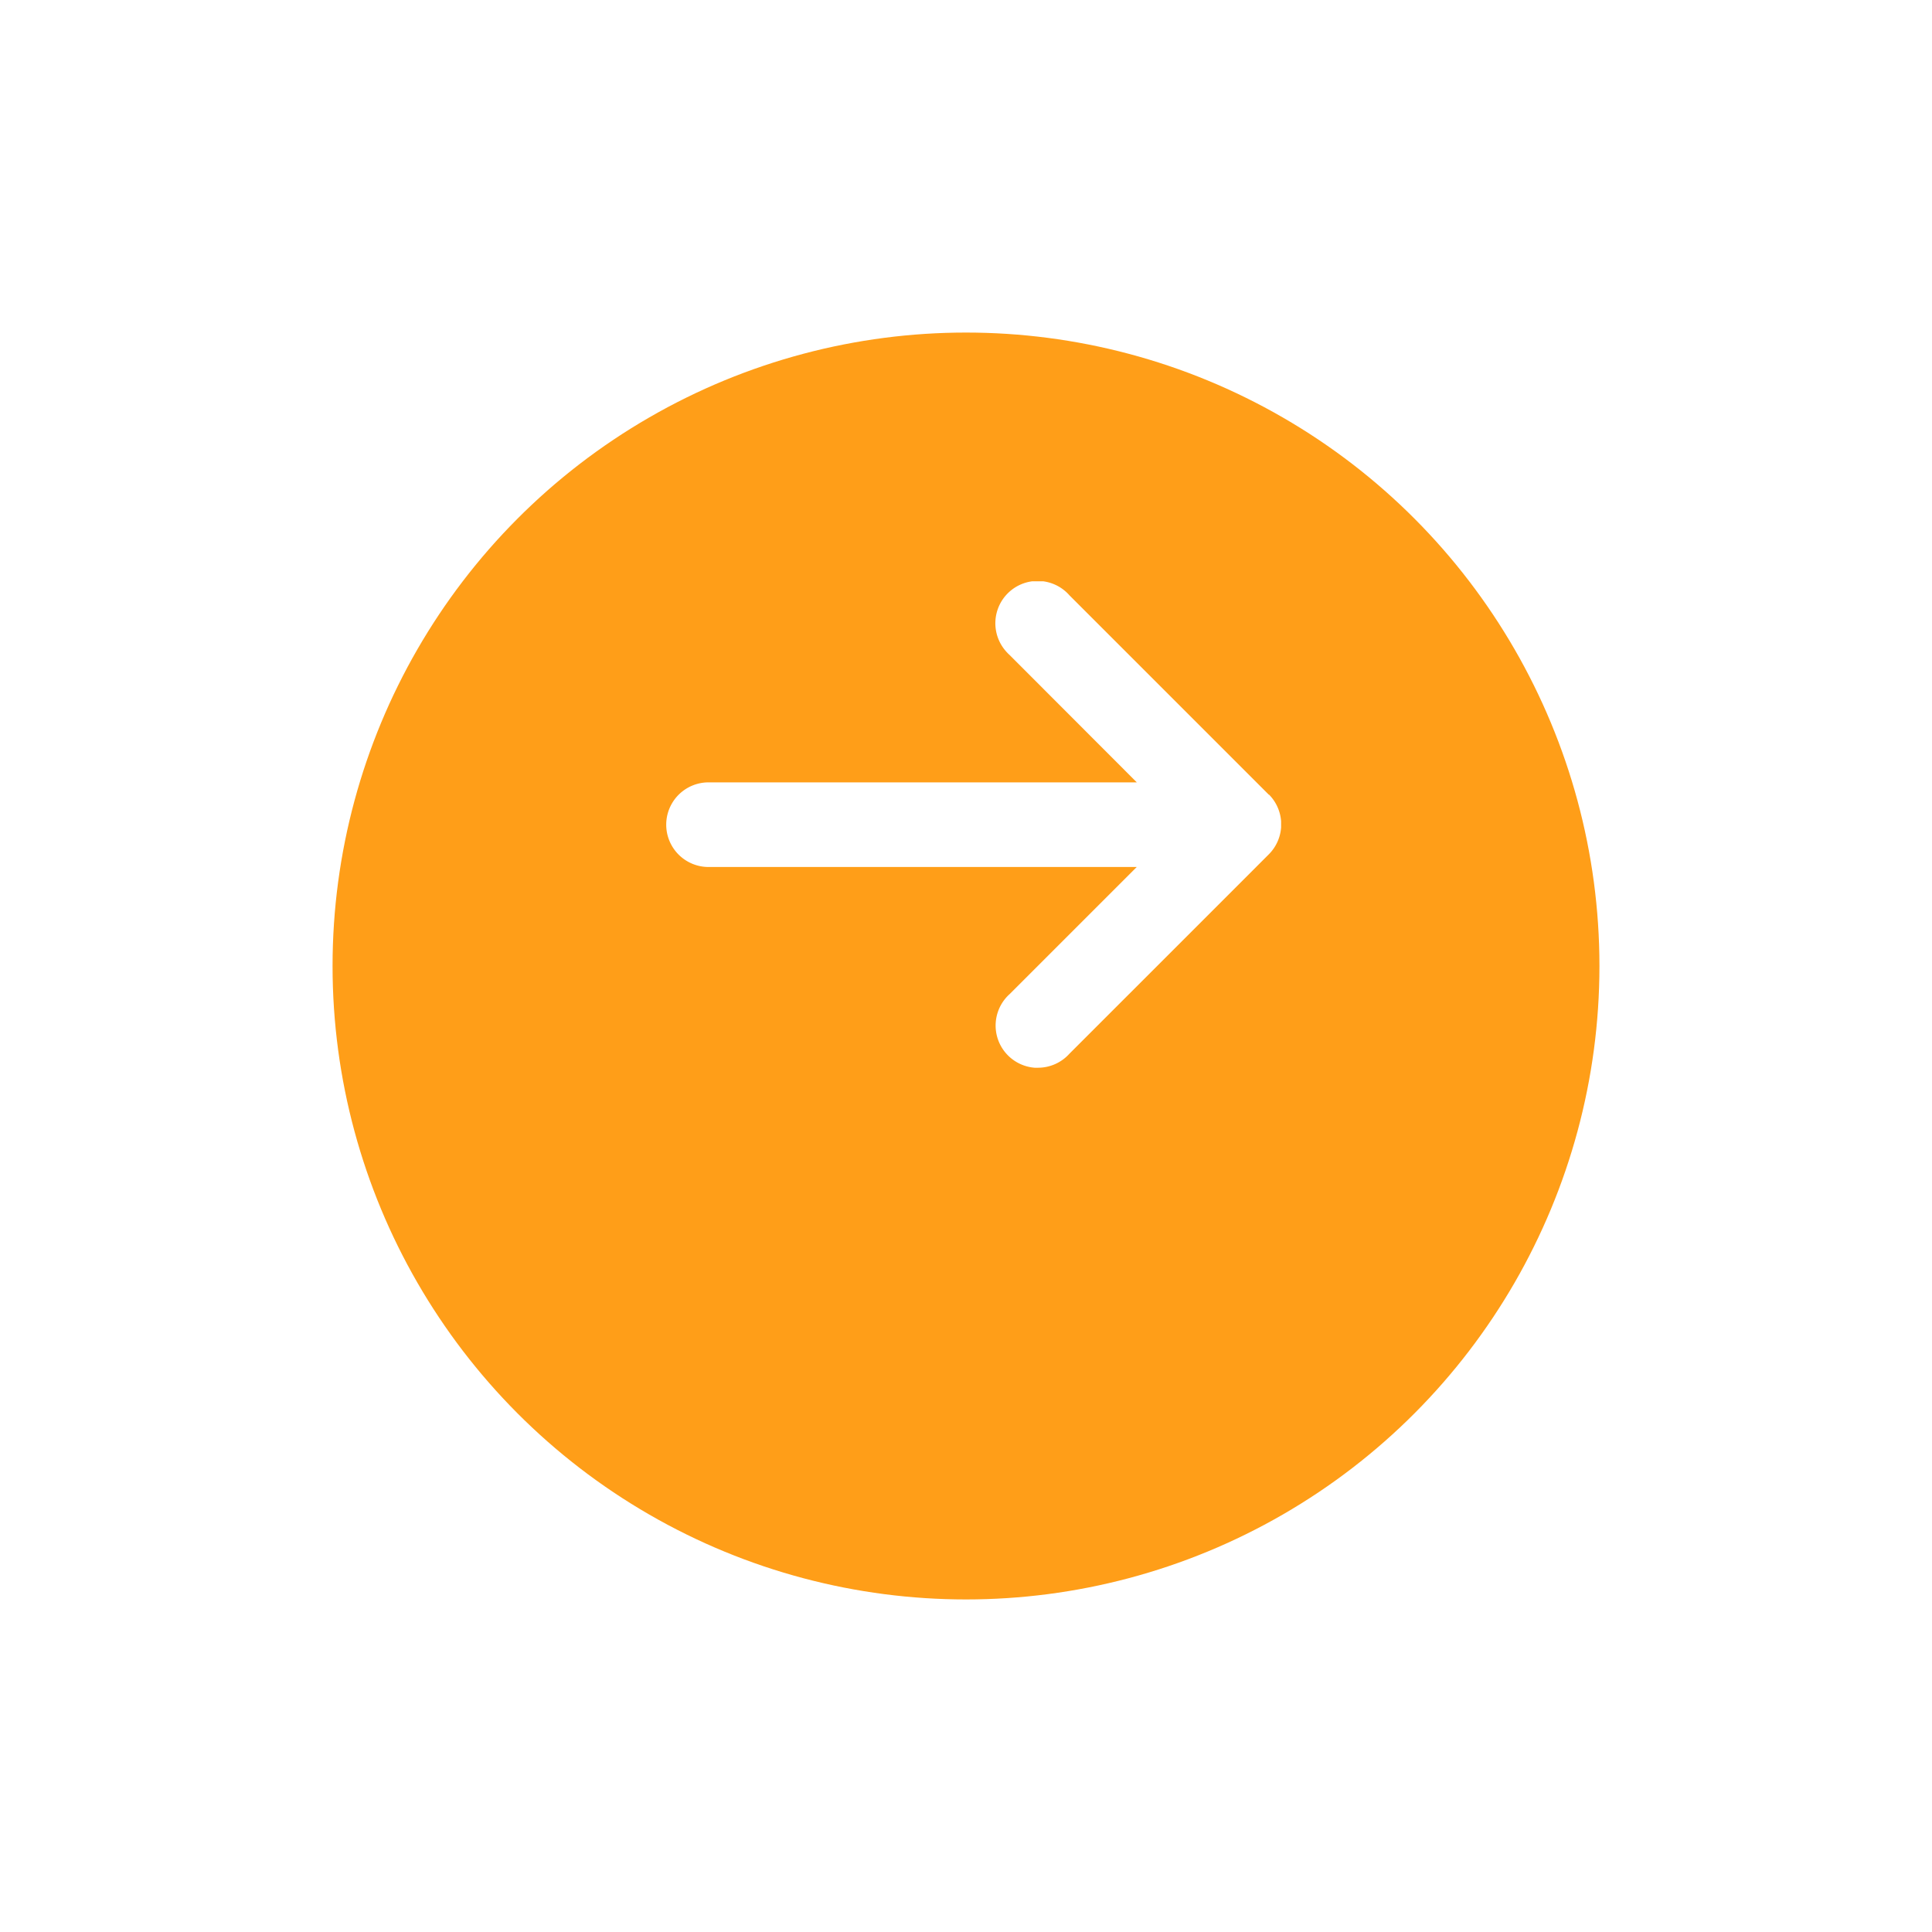 <svg xmlns="http://www.w3.org/2000/svg" xmlns:xlink="https://www.w3.org/1999/xlink" width="61" height="61" viewBox="0 0 61 61">
  <defs>
    <filter id="Ellipse_14" x="0" y="0" width="61" height="61" filterUnits="userSpaceOnUse">
      <feOffset dy="4" input="SourceAlpha"/>
      <feGaussianBlur stdDeviation="3.5" result="blur"/>
      <feFlood flood-opacity="0.161"/>
      <feComposite operator="in" in2="blur"/>
      <feComposite in="SourceGraphic"/>
    </filter>
    <clipPath id="clip-path">
      <rect id="Rectangle_139" data-name="Rectangle 139" width="19.414" height="15.362" fill="#fff"/>
    </clipPath>
  </defs>
  <g id="Group_230" data-name="Group 230" transform="translate(-1238.5 -2234.5)">
    <g transform="matrix(1, 0, 0, 1, 1238.5, 2234.5)" filter="url(#Ellipse_14)">
      <circle id="Ellipse_14-2" data-name="Ellipse 14" cx="20" cy="20" r="20" transform="translate(10.5 6.5)" fill="#ff9e18"/>
    </g>
    <g id="Group_220" data-name="Group 220" transform="translate(1259.535 2252.853)" clip-path="url(#clip-path)">
      <path id="Path_199" data-name="Path 199" d="M19.027,6.739,12.733.445a1.336,1.336,0,0,0-2.01,1.761,1.35,1.35,0,0,0,.121.124l4.014,4.019H1.336a1.336,1.336,0,1,0,0,2.672h13.52l-4.01,4.01a1.336,1.336,0,0,0,.787,2.328c.035,0,.07,0,.106,0a1.335,1.335,0,0,0,.991-.442l6.3-6.3a1.339,1.339,0,0,0,0-1.884" transform="translate(0 0)" fill="#fff"/>
    </g>
  </g>
</svg>
